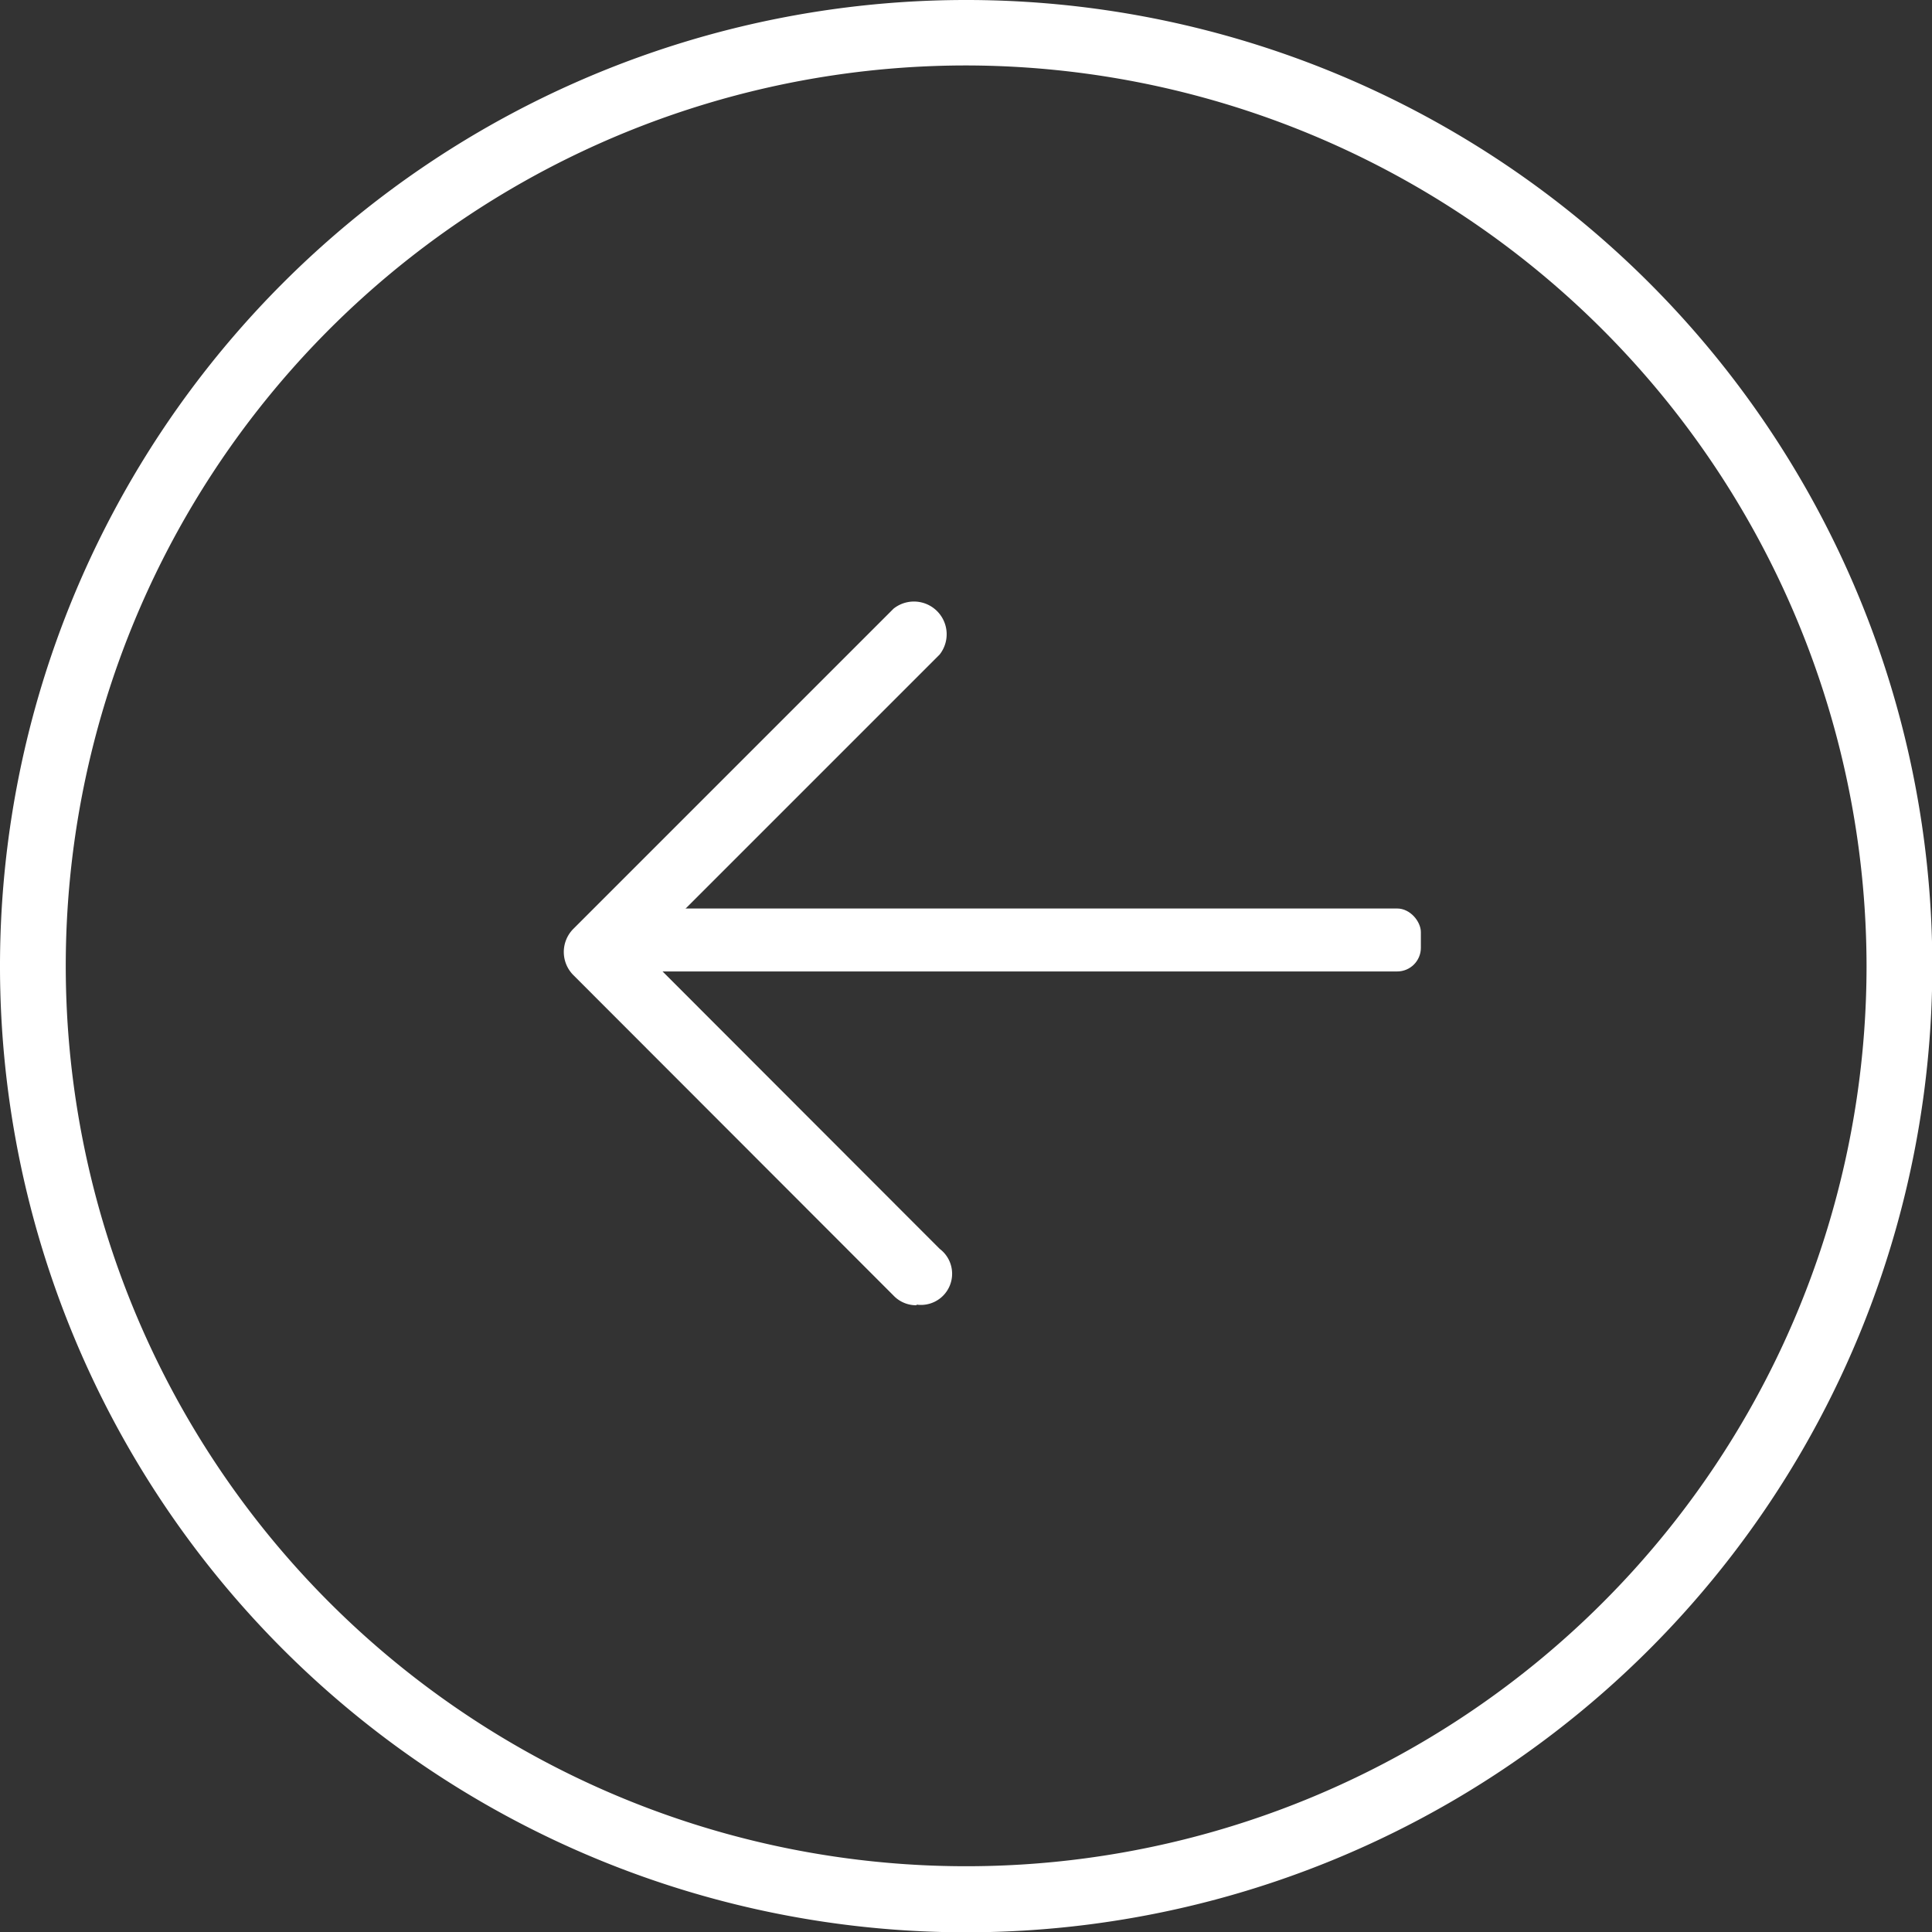 <svg xmlns="http://www.w3.org/2000/svg" viewBox="0 0 61.99 61.99"><rect x="0" y="0" width="61.99" height="61.99" fill="#333333" stroke="none"/><defs><style>.cls-1{fill:#fff;}</style></defs><title>資產 1</title><g id="圖層_2" data-name="圖層 2"><g id="圖層_1-2" data-name="圖層 1"><path class="cls-1" d="M31,62A31,31,0,1,1,62,31,31,31,0,0,1,31,62ZM31,2.1A28.89,28.89,0,1,0,59.89,31,28.93,28.93,0,0,0,31,2.1Z"/><path class="cls-1" d="M29.41,41.88a1,1,0,0,1-.74-.31L18.4,31.29a1.05,1.05,0,0,1,0-1.49L28.67,19.53A1.05,1.05,0,0,1,30.15,21l-9.53,9.53,9.53,9.54a1,1,0,0,1-.74,1.79Z"/><rect class="cls-1" x="20.36" y="29.15" width="25.23" height="2.02" rx="0.76" ry="0.76"/></g></g></svg>